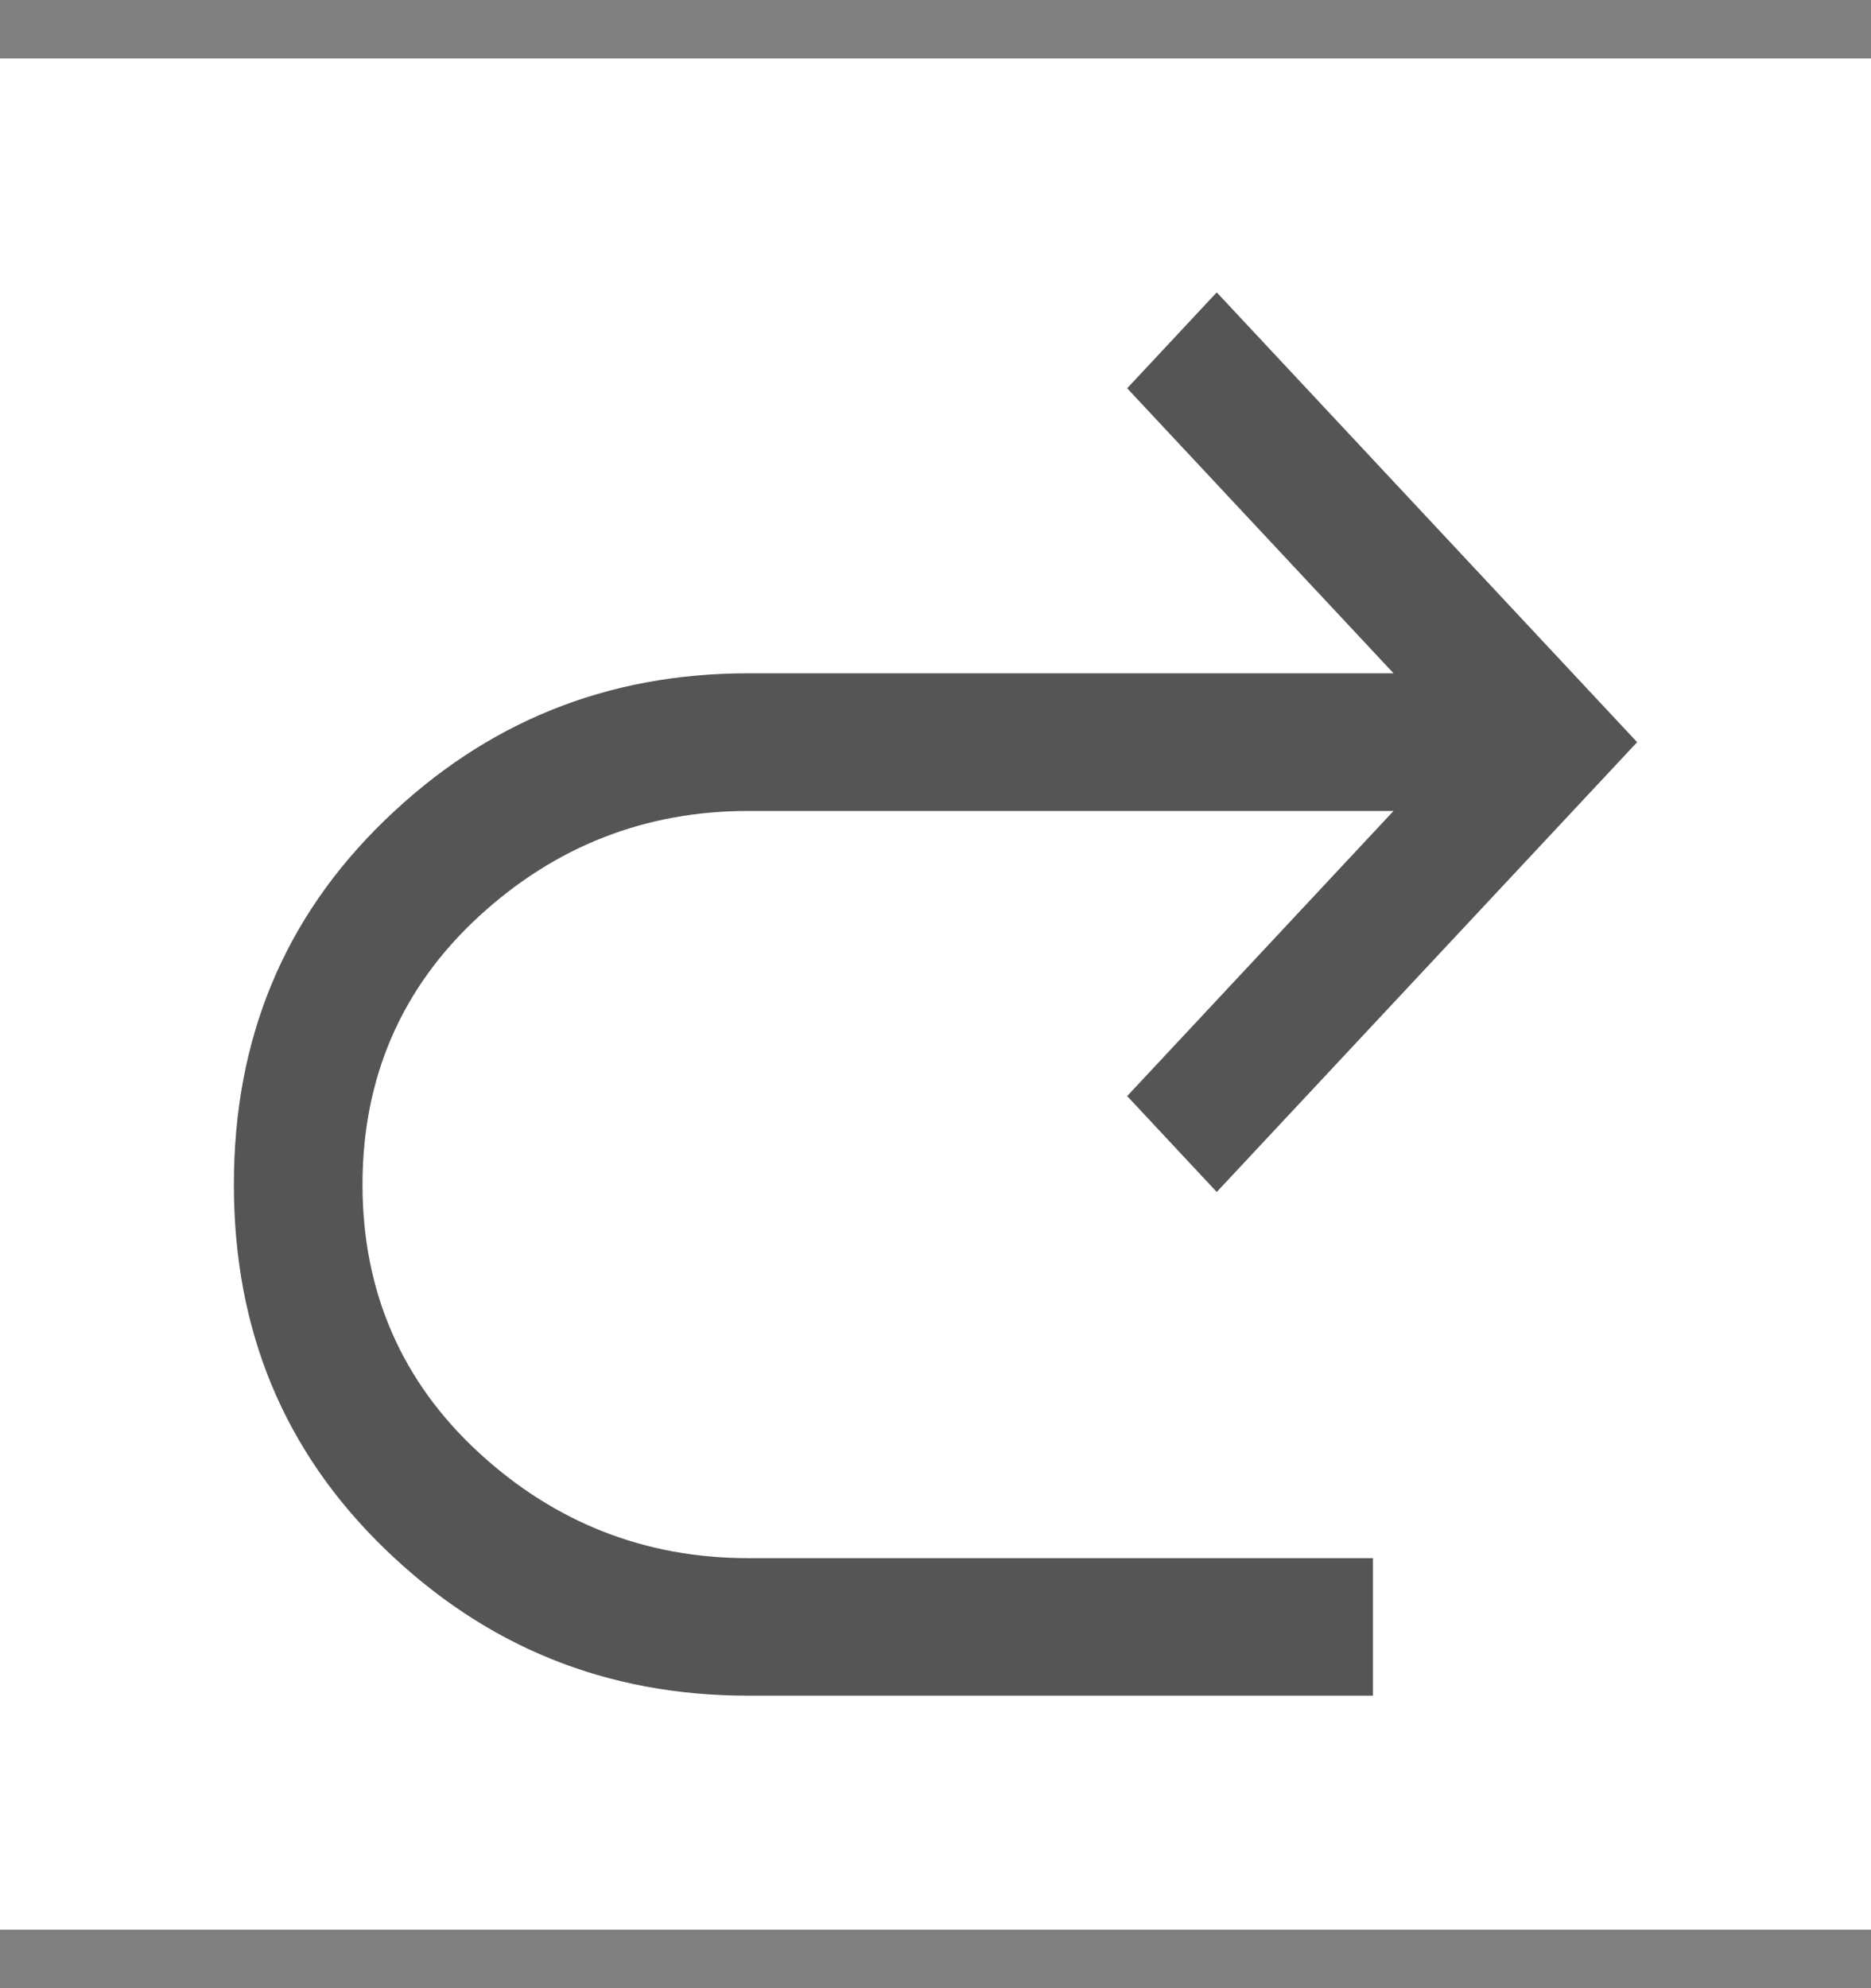 <svg width="16" height="17" viewBox="0 0 16 17" fill="none" xmlns="http://www.w3.org/2000/svg">
<rect x="0" y="0" width="16" height="17" fill="#808080" stroke="none"/>
<rect width="16" height="16" transform="translate(0 0.5)" fill="white"/>
<path fill-rule="evenodd" clip-rule="evenodd" d="M10.405 10.192L14 6.346L10.405 2.5L9.639 3.32L11.917 5.757H6.399C5.185 5.757 4.153 6.177 3.288 7.016C2.427 7.851 2 8.883 2 10.129C2 11.374 2.427 12.406 3.288 13.241C4.153 14.08 5.185 14.499 6.399 14.499H11.741V13.323H6.399C5.52 13.323 4.748 13.022 4.095 12.421C3.435 11.814 3.1 11.044 3.1 10.129C3.1 9.213 3.435 8.443 4.095 7.836C4.748 7.235 5.52 6.934 6.399 6.934H11.917L9.639 9.372L10.405 10.192Z" fill="#555555"/>
</svg>
